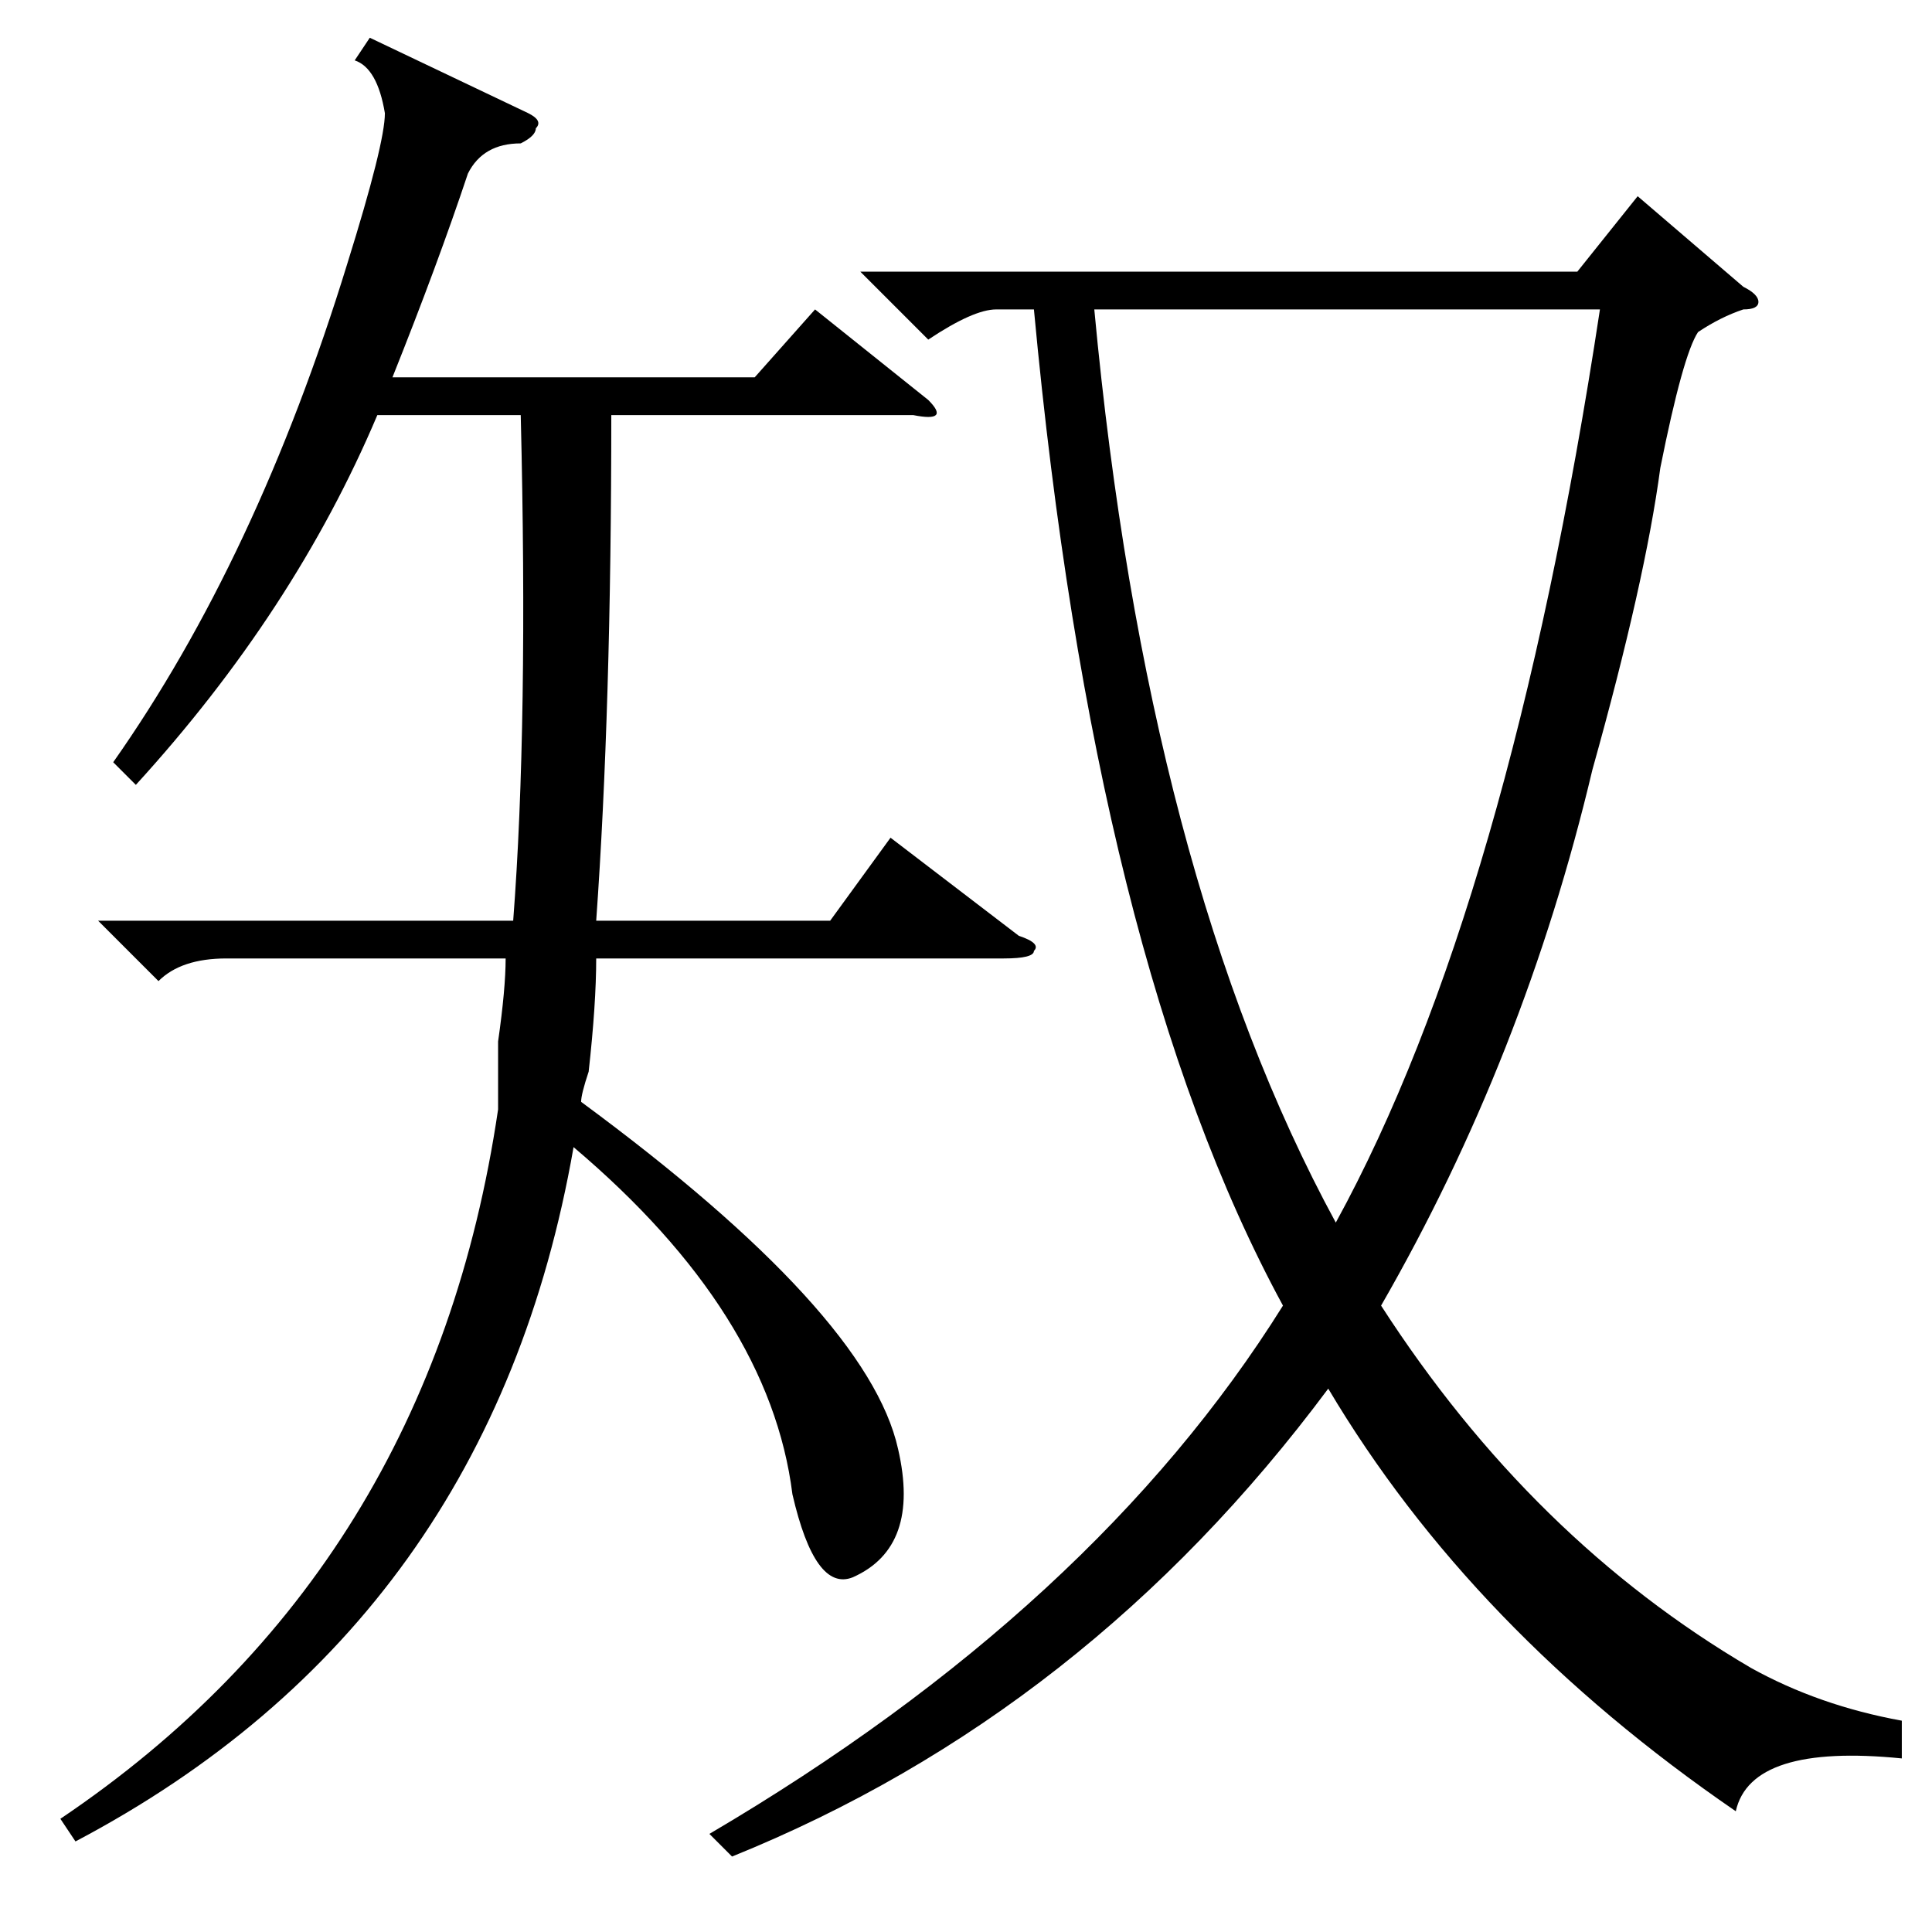 <?xml version="1.0" standalone="no"?>
<!DOCTYPE svg PUBLIC "-//W3C//DTD SVG 1.1//EN" "http://www.w3.org/Graphics/SVG/1.1/DTD/svg11.dtd" >
<svg xmlns="http://www.w3.org/2000/svg" xmlns:xlink="http://www.w3.org/1999/xlink" version="1.1" viewBox="0 -52 256 256">
  <g transform="matrix(1 0 0 -1 0 204)">
   <path fill="currentColor"
d="M97 10l-3 3q51 30 76 70q-25 46 -33 132h-5q-3 0 -9 -4l-9 9h95l8 10l14 -12q2 -1 2 -2t-2 -1q-3 -1 -6 -3q-2 -3 -5 -18q-2 -15 -9 -40q-9 -38 -28 -71q20 -31 49 -48q9 -5 20 -7v-5q-20 2 -22 -7q-35 24 -54 56q-32 -43 -79 -62zM18 152l-3 3q19 27 31 66q5 16 5 20
q-1 6 -4 7l2 3l21 -10q2 -1 1 -2q0 -1 -2 -2q-5 0 -7 -4q-4 -12 -10 -27h48l8 9l15 -12q3 -3 -2 -2h-40q0 -39 -2 -67h31l8 11l17 -13q3 -1 2 -2q0 -1 -4 -1h-54q0 -6 -1 -15q-1 -3 -1 -4q38 -28 42 -46q3 -13 -6 -17q-5 -2 -8 11q-3 24 -29 46q-11 -63 -66 -92l-2 3
q49 33 58 94v9q1 7 1 11h-37q-6 0 -9 -3l-8 8h55q2 26 1 67h-19q-11 -26 -32 -49zM145 215q7 -75 32 -121q23 42 35 121h-67z" />
  </g>

</svg>
